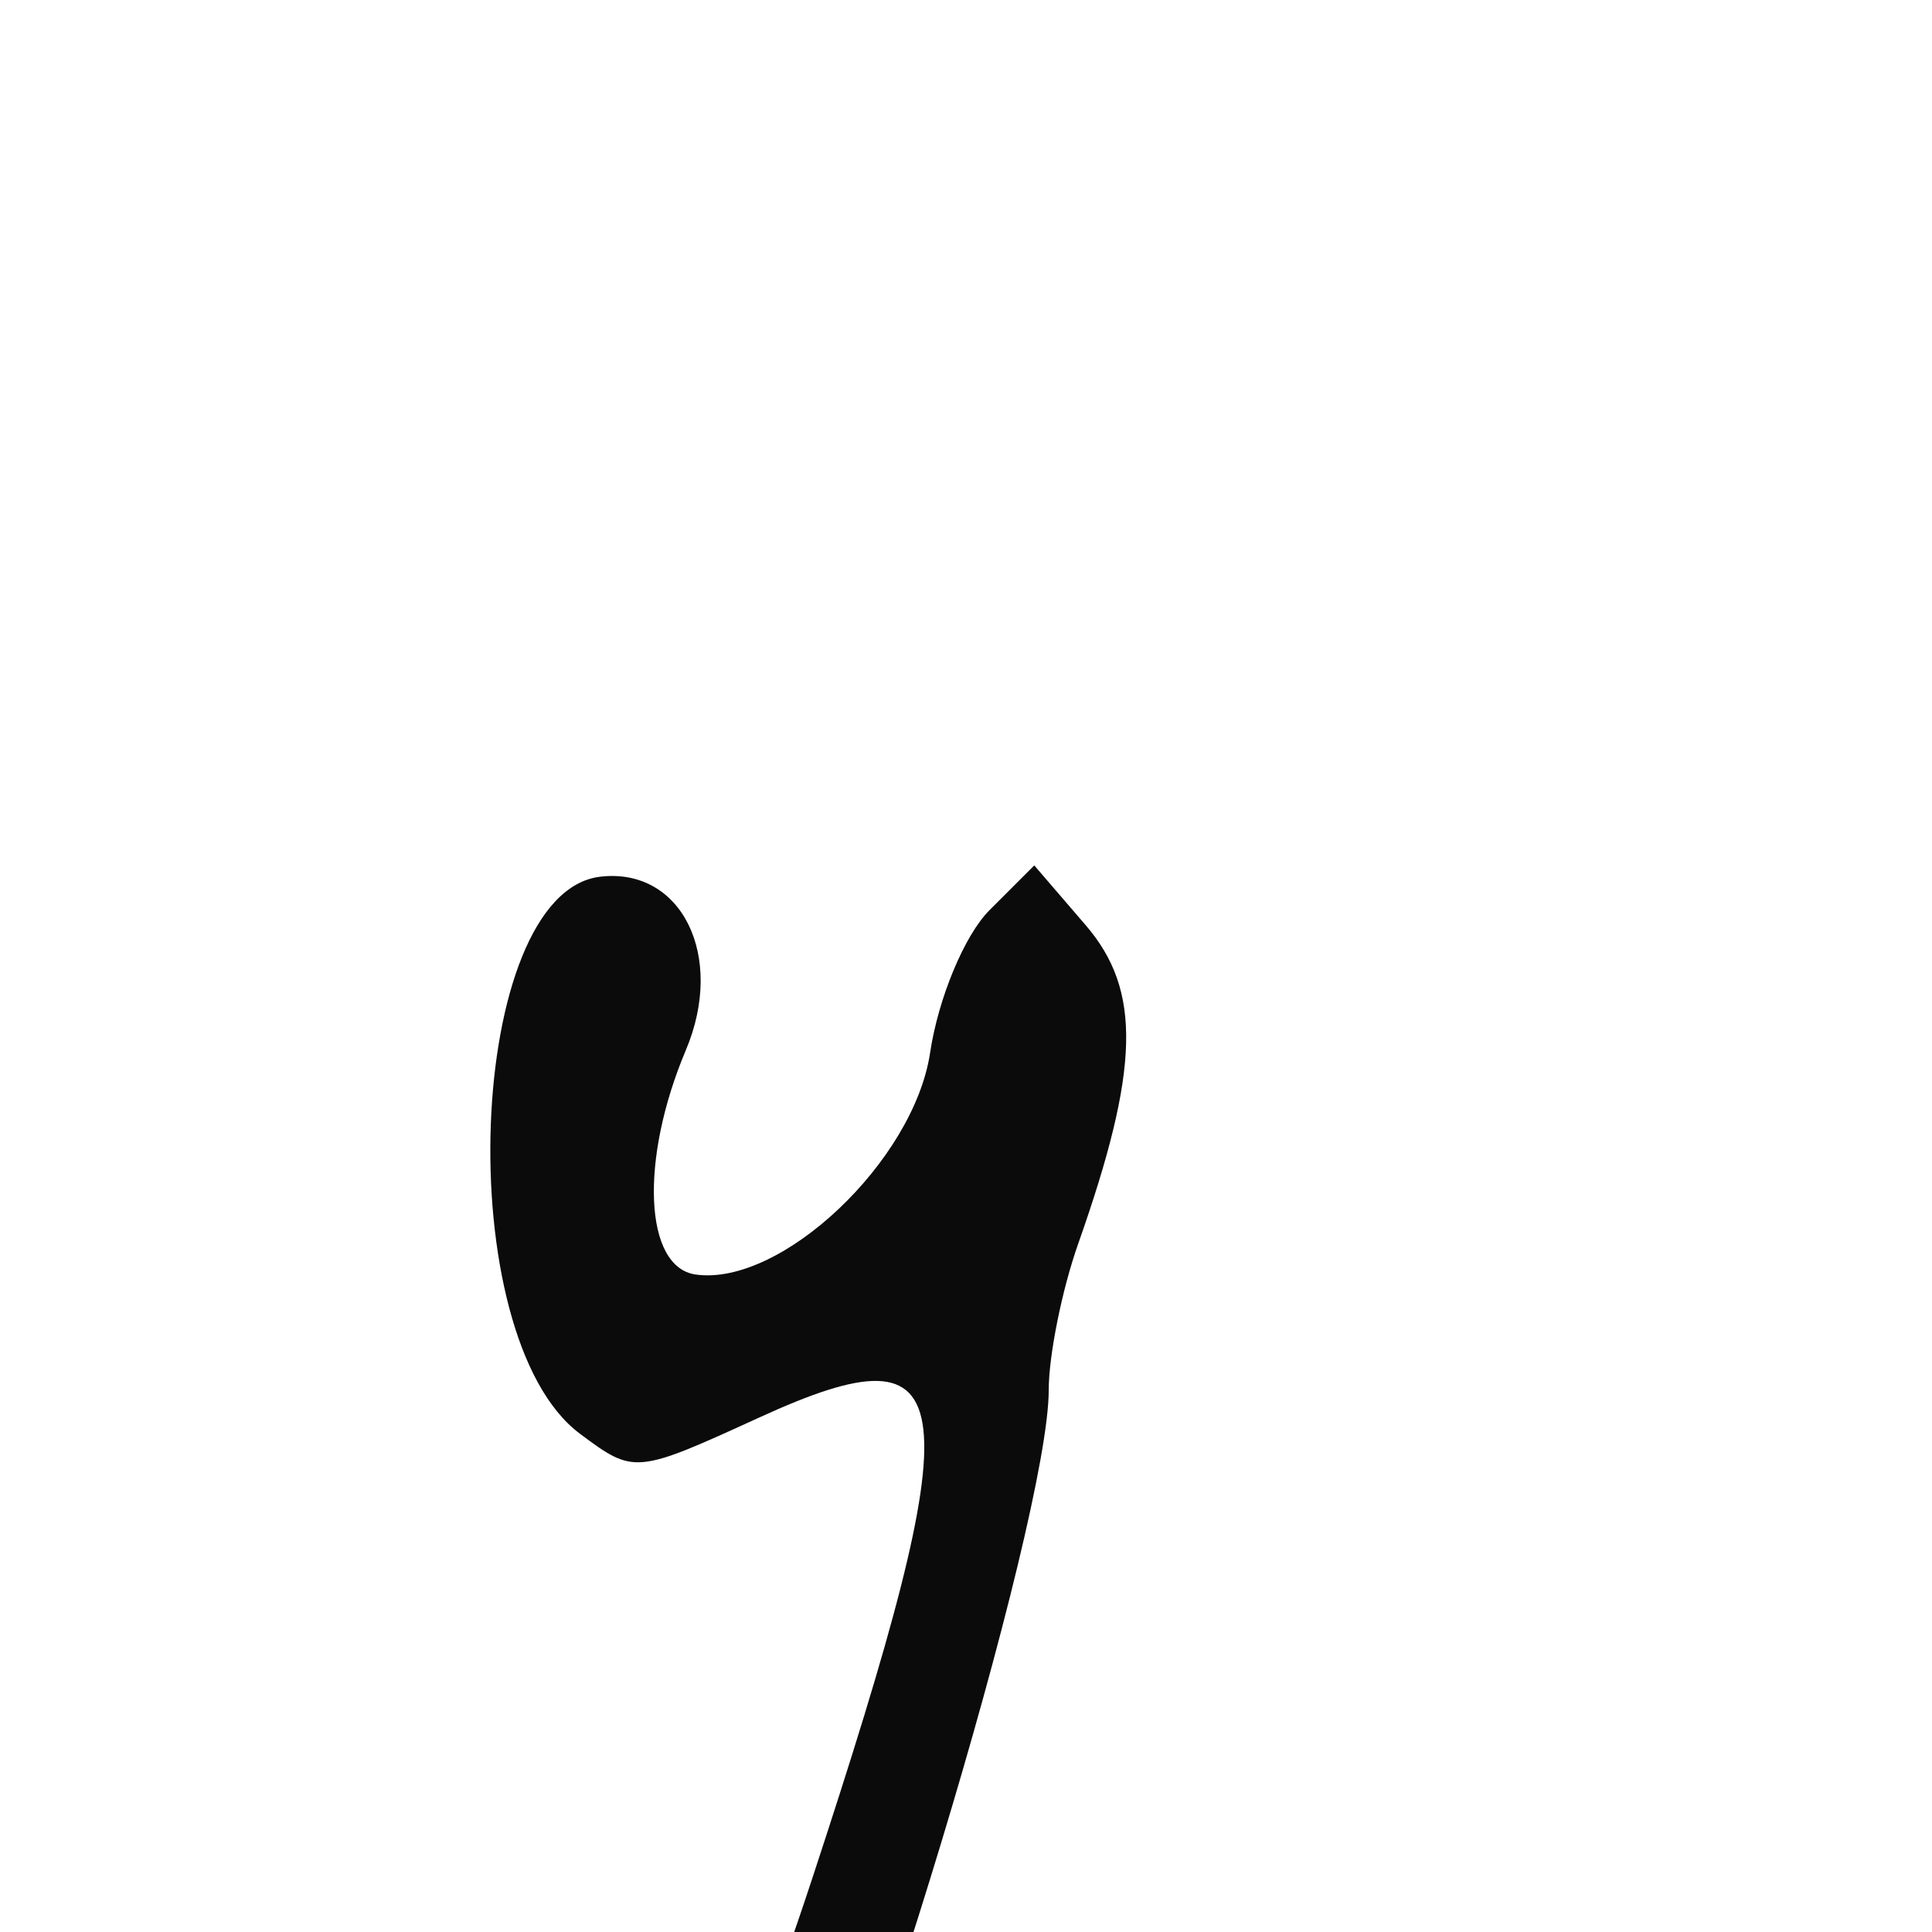 <?xml version="1.0" encoding="UTF-8" standalone="no"?>
<!-- Created with Inkscape (http://www.inkscape.org/) -->
<svg
   xmlns:dc="http://purl.org/dc/elements/1.1/"
   xmlns:cc="http://creativecommons.org/ns#"
   xmlns:rdf="http://www.w3.org/1999/02/22-rdf-syntax-ns#"
   xmlns:svg="http://www.w3.org/2000/svg"
   xmlns="http://www.w3.org/2000/svg"
   xmlns:sodipodi="http://sodipodi.sourceforge.net/DTD/sodipodi-0.dtd"
   xmlns:inkscape="http://www.inkscape.org/namespaces/inkscape"
   width="1000"
   height="1000"
   id="svg2"
   sodipodi:version="0.32"
   inkscape:version="0.46"
   version="1.0"
   sodipodi:docname="y.svg"
   inkscape:output_extension="org.inkscape.output.svg.inkscape">
  <defs
     id="defs4">
    <inkscape:perspective
       sodipodi:type="inkscape:persp3d"
       inkscape:vp_x="0 : 526.18109 : 1"
       inkscape:vp_y="0 : 1000 : 0"
       inkscape:vp_z="744.09448 : 526.18109 : 1"
       inkscape:persp3d-origin="372.04724 : 350.78739 : 1"
       id="perspective10" />
    <inkscape:perspective
       id="perspective2474"
       inkscape:persp3d-origin="372.04724 : 350.78739 : 1"
       inkscape:vp_z="744.09448 : 526.18109 : 1"
       inkscape:vp_y="0 : 1000 : 0"
       inkscape:vp_x="0 : 526.18109 : 1"
       sodipodi:type="inkscape:persp3d" />
  </defs>
  <sodipodi:namedview
     id="base"
     pagecolor="#ffffff"
     bordercolor="#666666"
     borderopacity="1.0"
     gridtolerance="10000"
     guidetolerance="10"
     objecttolerance="10"
     inkscape:pageopacity="0.0"
     inkscape:pageshadow="2"
     inkscape:zoom="0.537"
     inkscape:cx="500"
     inkscape:cy="127.56052"
     inkscape:document-units="px"
     inkscape:current-layer="layer2"
     showgrid="false"
     showguides="true"
     inkscape:guide-bbox="true"
     inkscape:window-width="1280"
     inkscape:window-height="725"
     inkscape:window-x="0"
     inkscape:window-y="0">
    <sodipodi:guide
       orientation="1,0"
       position="199.941,845.19"
       id="guide2383" />
    <sodipodi:guide
       orientation="0,1"
       position="91.31,799.951"
       id="guide2385" />
    <sodipodi:guide
       orientation="0,1"
       position="86.896,200.046"
       id="guide2387" />
    <sodipodi:guide
       orientation="0,1"
       position="449.539,552.066"
       id="guide4318" />
  </sodipodi:namedview>
  <g
     inkscape:groupmode="layer"
     id="layer2"
     inkscape:label="background">
    <path
       id="path3375"
       style="fill:#0b0b0b"
       d="M -8673.618,-708.554 C -8701.471,-720.656 -8709.781,-760.683 -8708.177,-875.02 C -8707.368,-932.663 -8708.919,-993.381 -8711.624,-1009.95 C -8719.097,-1055.731 -8705.344,-1077.218 -8660.166,-1090.352 C -8595.608,-1109.12 -8587.4,-1109.423 -8555.95,-1094.198 C -8523.251,-1078.369 -8508.262,-1046.05 -8516.412,-1008.945 C -8520.106,-992.124 -8517.21,-987.854 -8487.733,-966.677 C -8412.231,-912.435 -8406.9,-841.824 -8473.048,-772.176 C -8521.037,-721.648 -8626.648,-688.148 -8673.618,-708.554 zM -8548.977,-767.242 C -8489.798,-793.266 -8455.338,-856.865 -8479.46,-895.545 C -8505.831,-937.832 -8555.694,-947.679 -8595.916,-918.542 C -8610.252,-908.157 -8631.241,-894.872 -8642.557,-889.02 C -8662.492,-878.711 -8663.132,-877.039 -8663.132,-835.286 C -8663.132,-749.769 -8631.536,-730.936 -8548.977,-767.242 zM -8604.496,-973.264 C -8544.356,-1004.363 -8558.683,-1071.887 -8622.248,-1056.932 C -8645.212,-1051.529 -8647.382,-1048.882 -8655.327,-1016.576 C -8667.781,-965.934 -8649.233,-950.13 -8604.496,-973.264 z" />
    <path
       style="fill:#0b0b0b"
       d="M 105.165,1544.743 C 26.211,1521.119 -0.791,1502.937 -32.934,1451.749 C -71.891,1389.709 -75.623,1340.726 -43.979,1306.762 C -8.11,1268.26 3.809,1276.026 -3.977,1332.829 C -15.342,1415.744 69.717,1518.612 133.024,1498.519 C 198.691,1477.677 338.239,1222.178 420.385,972.391 C 503.576,719.431 499.666,684.909 393.329,733.547 C 328.895,763.019 328.269,763.077 300.175,742.102 C 232.681,691.711 241.117,461.881 310.757,453.769 C 352.826,448.869 375.52,494.927 354.995,543.546 C 331.008,600.359 333.415,655.869 360.029,659.685 C 404.247,666.025 473.011,600.99 481.425,544.87 C 485.666,516.598 499.241,484.025 512.174,471.092 L 535.331,447.934 L 561.961,478.893 C 590.989,512.64 590.021,553.205 558.022,643.901 C 549.66,667.6 542.818,701.605 542.818,719.469 C 542.818,786.669 444.26,1112.389 393.11,1214.223 C 377.947,1244.412 365.541,1274.057 365.541,1280.102 C 365.541,1302.995 262.513,1483.555 232.091,1513.977 C 196.578,1549.489 154.84,1559.606 105.165,1544.743 z"
       id="path3469" />
  </g>
  <g
     inkscape:label="Layer 1"
     inkscape:groupmode="layer"
     id="layer1" />
</svg>
